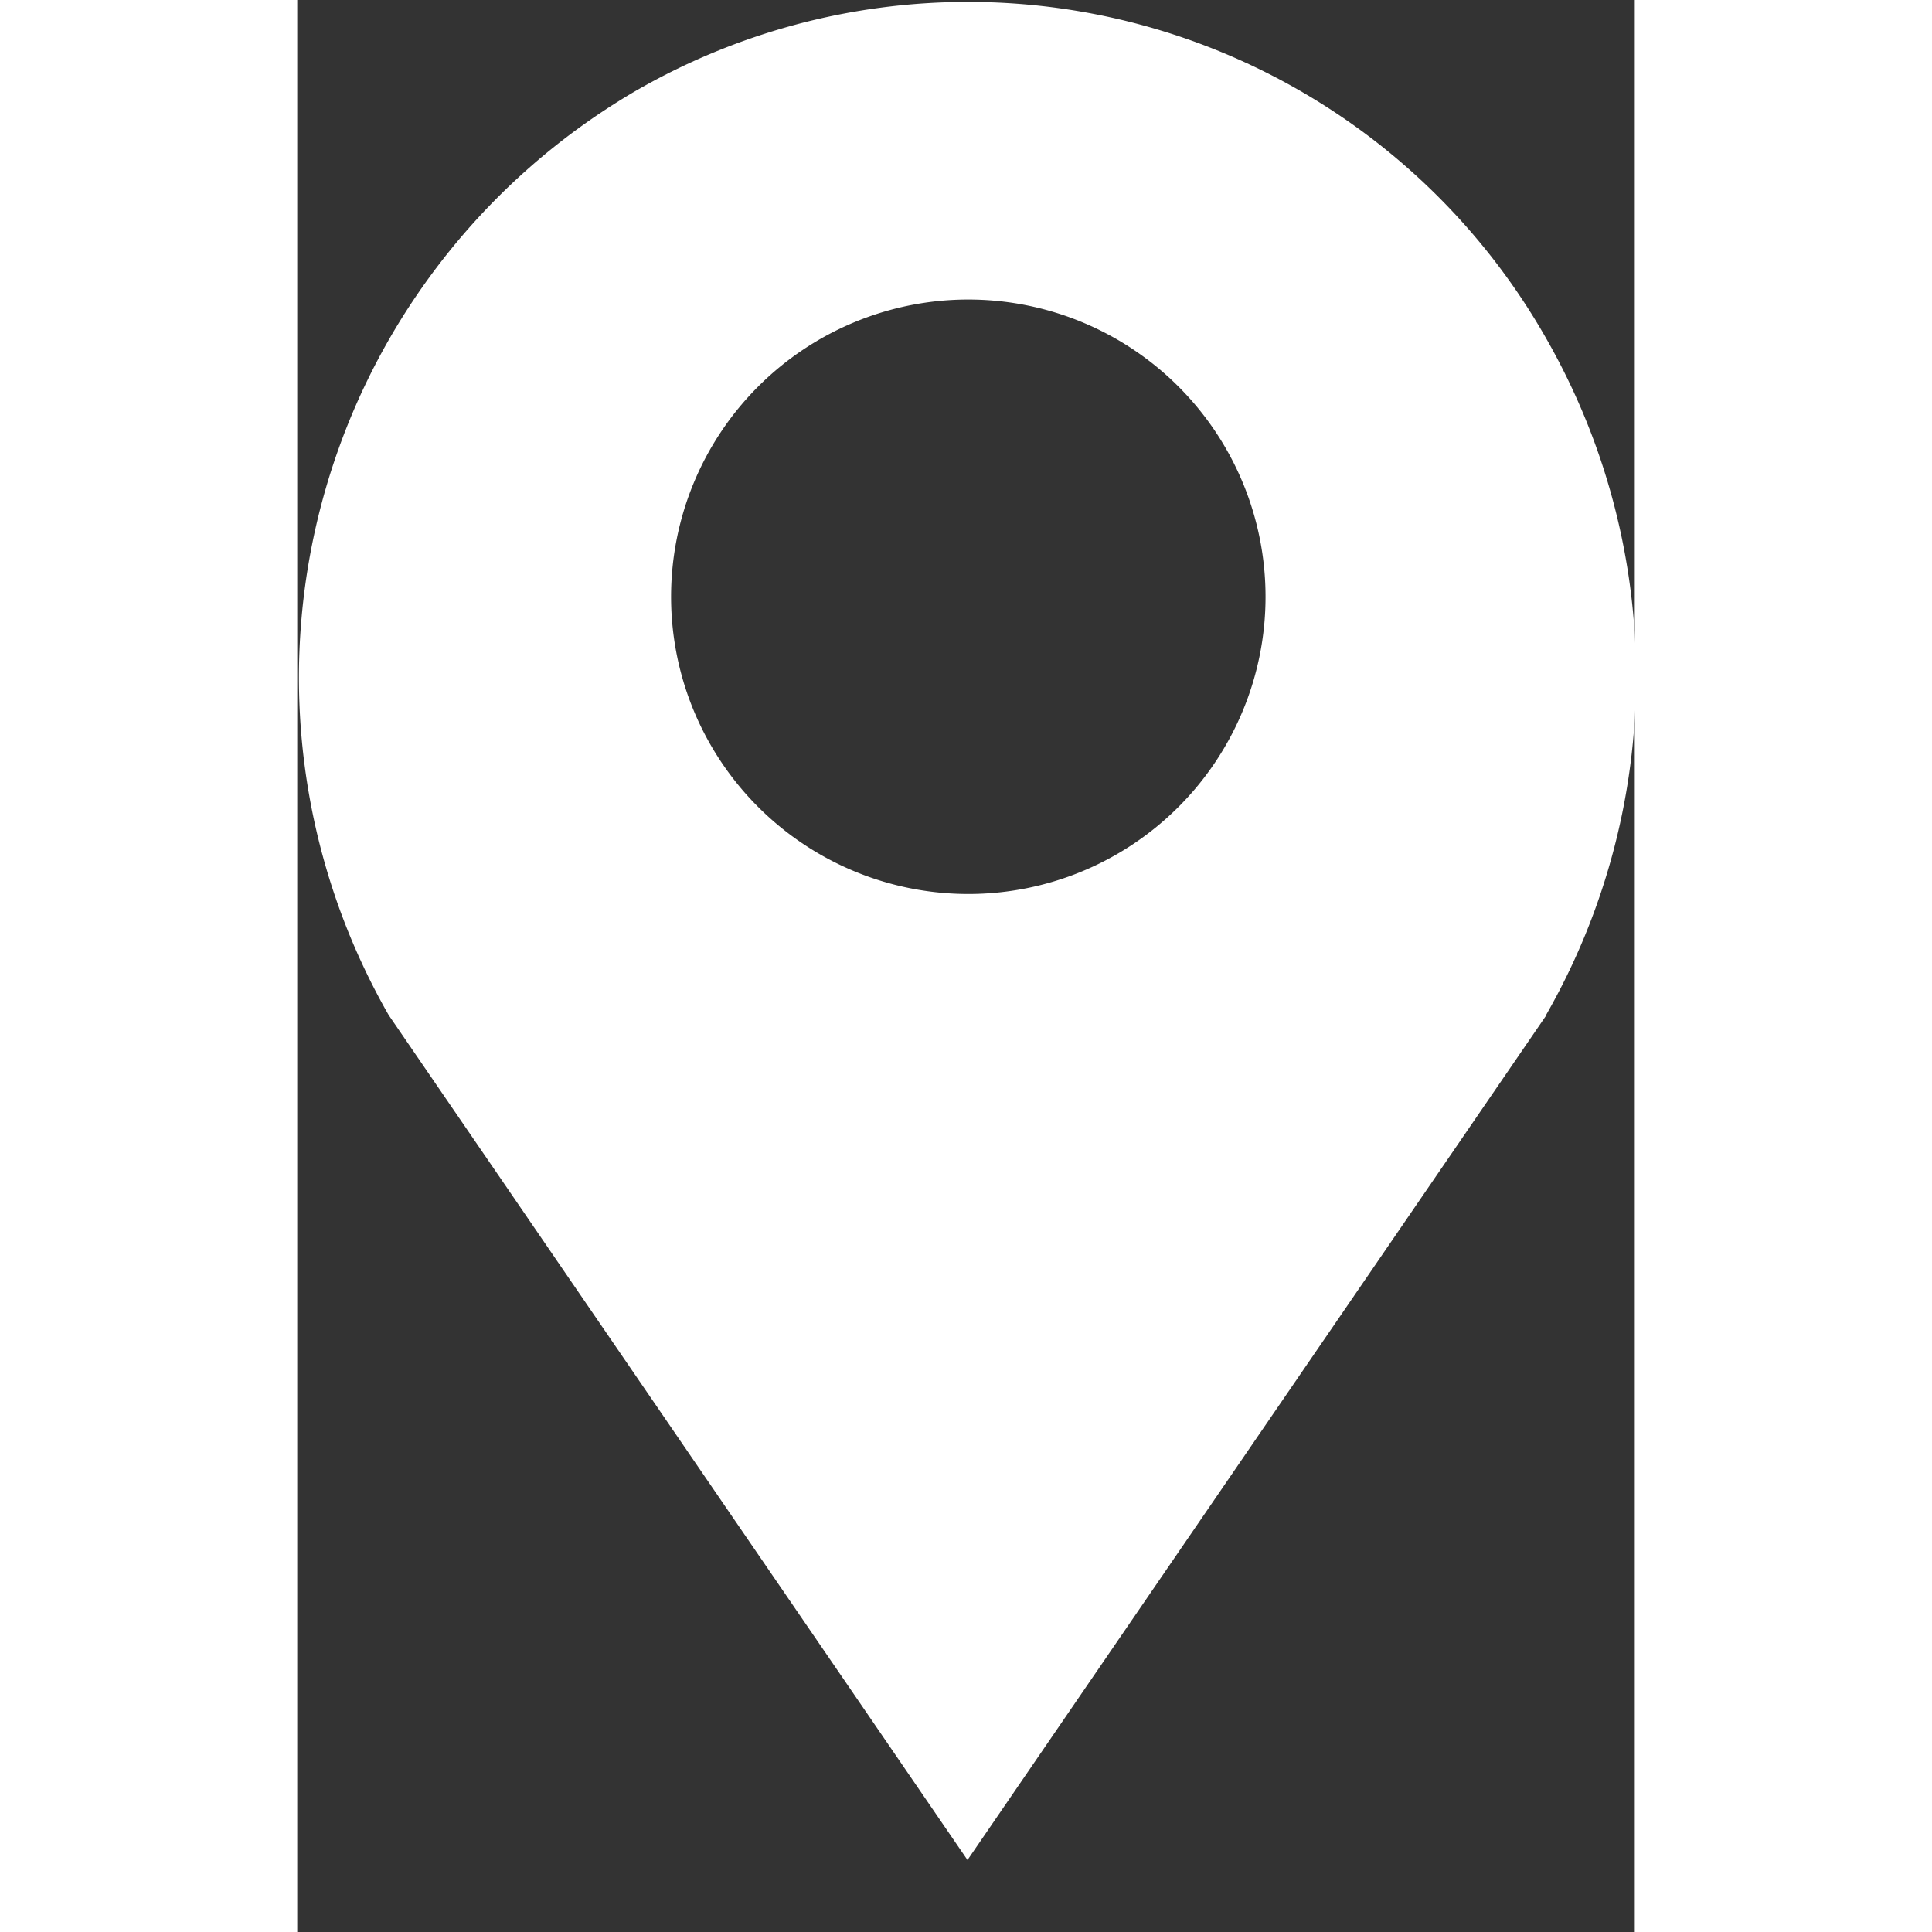 <svg xmlns="http://www.w3.org/2000/svg" width="26" height="26" viewBox="0 0 18 26">
  <rect x="0" y="0" width="18" height="26" fill="#333333" stroke="none"/>
<defs>
    <style>
      .cls-1 {
        fill: #fff;
        fill-rule: evenodd;
      }
    </style>
  </defs>
  <path id="address_拷贝_3" data-name="address 拷贝 3" class="cls-1" d="M38.776,163.627l0.006,0L30.989,175,23.2,163.63a9.144,9.144,0,0,1,3.293-12.42,8.949,8.949,0,0,1,12.292,3.328A9.165,9.165,0,0,1,38.776,163.627ZM31,154a4,4,0,1,1-4,4A4,4,0,0,1,31,154Z" transform="translate(-21.969 -149.969)"/>
</svg>
